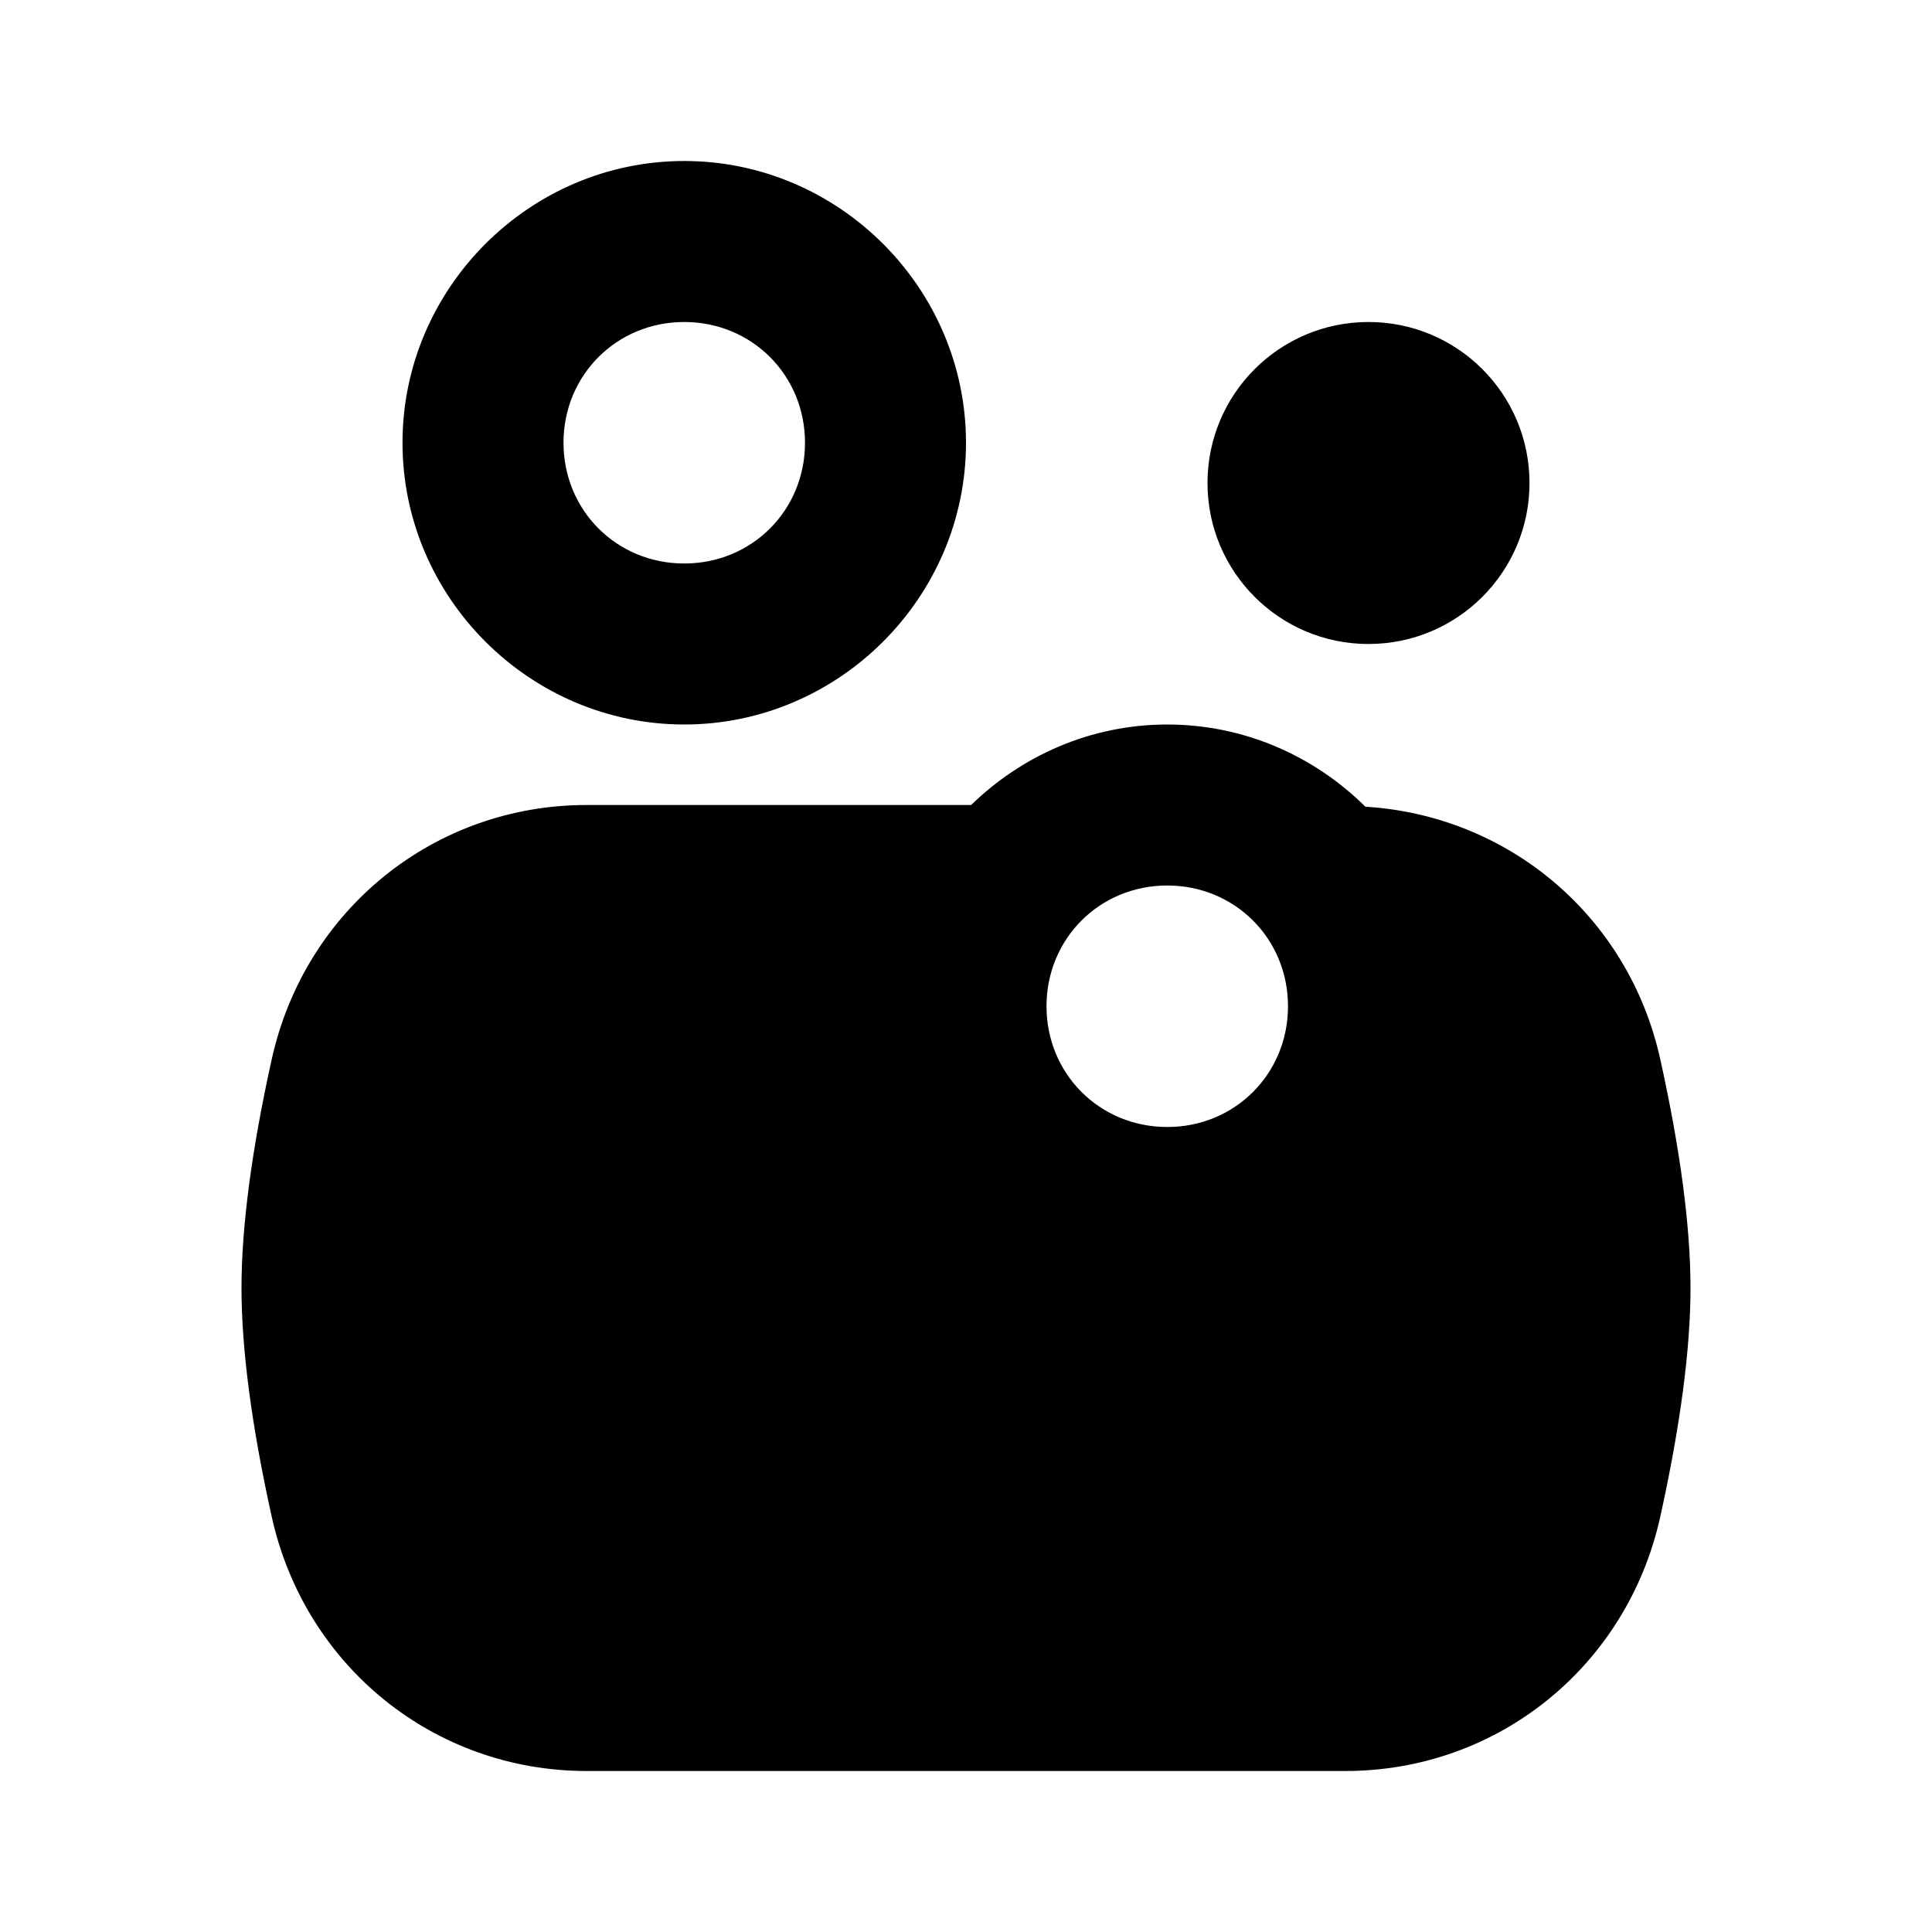 <?xml version="1.0"?>
<svg xmlns="http://www.w3.org/2000/svg" viewBox="0 0 24 24">
    <path d="M 8.5 2 C 6.579 2 5 3.579 5 5.5 C 5 7.421 6.579 9 8.5 9 C 10.421 9 12 7.421 12 5.5 C 12 3.579 10.421 2 8.5 2 z M 8.5 4 C 9.34 4 10 4.66 10 5.5 C 10 6.34 9.34 7 8.5 7 C 7.66 7 7 6.34 7 5.5 C 7 4.66 7.66 4 8.5 4 z M 17 4 C 15.895 4 15 4.895 15 6 C 15 7.105 15.895 8 17 8 C 18.105 8 19 7.105 19 6 C 19 4.895 18.105 4 17 4 z M 14.5 9 C 13.556 9 12.696 9.384 12.064 10 L 7.287 10 C 5.398 10 3.791 11.296 3.377 13.152 C 3.127 14.278 3 15.237 3 16 C 3 16.763 3.127 17.721 3.377 18.848 C 3.791 20.703 5.397 22 7.287 22 L 16.713 22 C 18.602 22 20.209 20.704 20.623 18.848 C 20.872 17.722 21 16.763 21 16 C 21 15.237 20.873 14.279 20.623 13.152 C 20.228 11.38 18.74 10.131 16.961 10.021 C 16.327 9.392 15.456 9 14.5 9 z M 14.5 11 C 15.34 11 16 11.66 16 12.5 C 16 13.34 15.34 14 14.5 14 C 13.66 14 13 13.34 13 12.5 C 13 11.66 13.66 11 14.5 11 z"/>
</svg>
